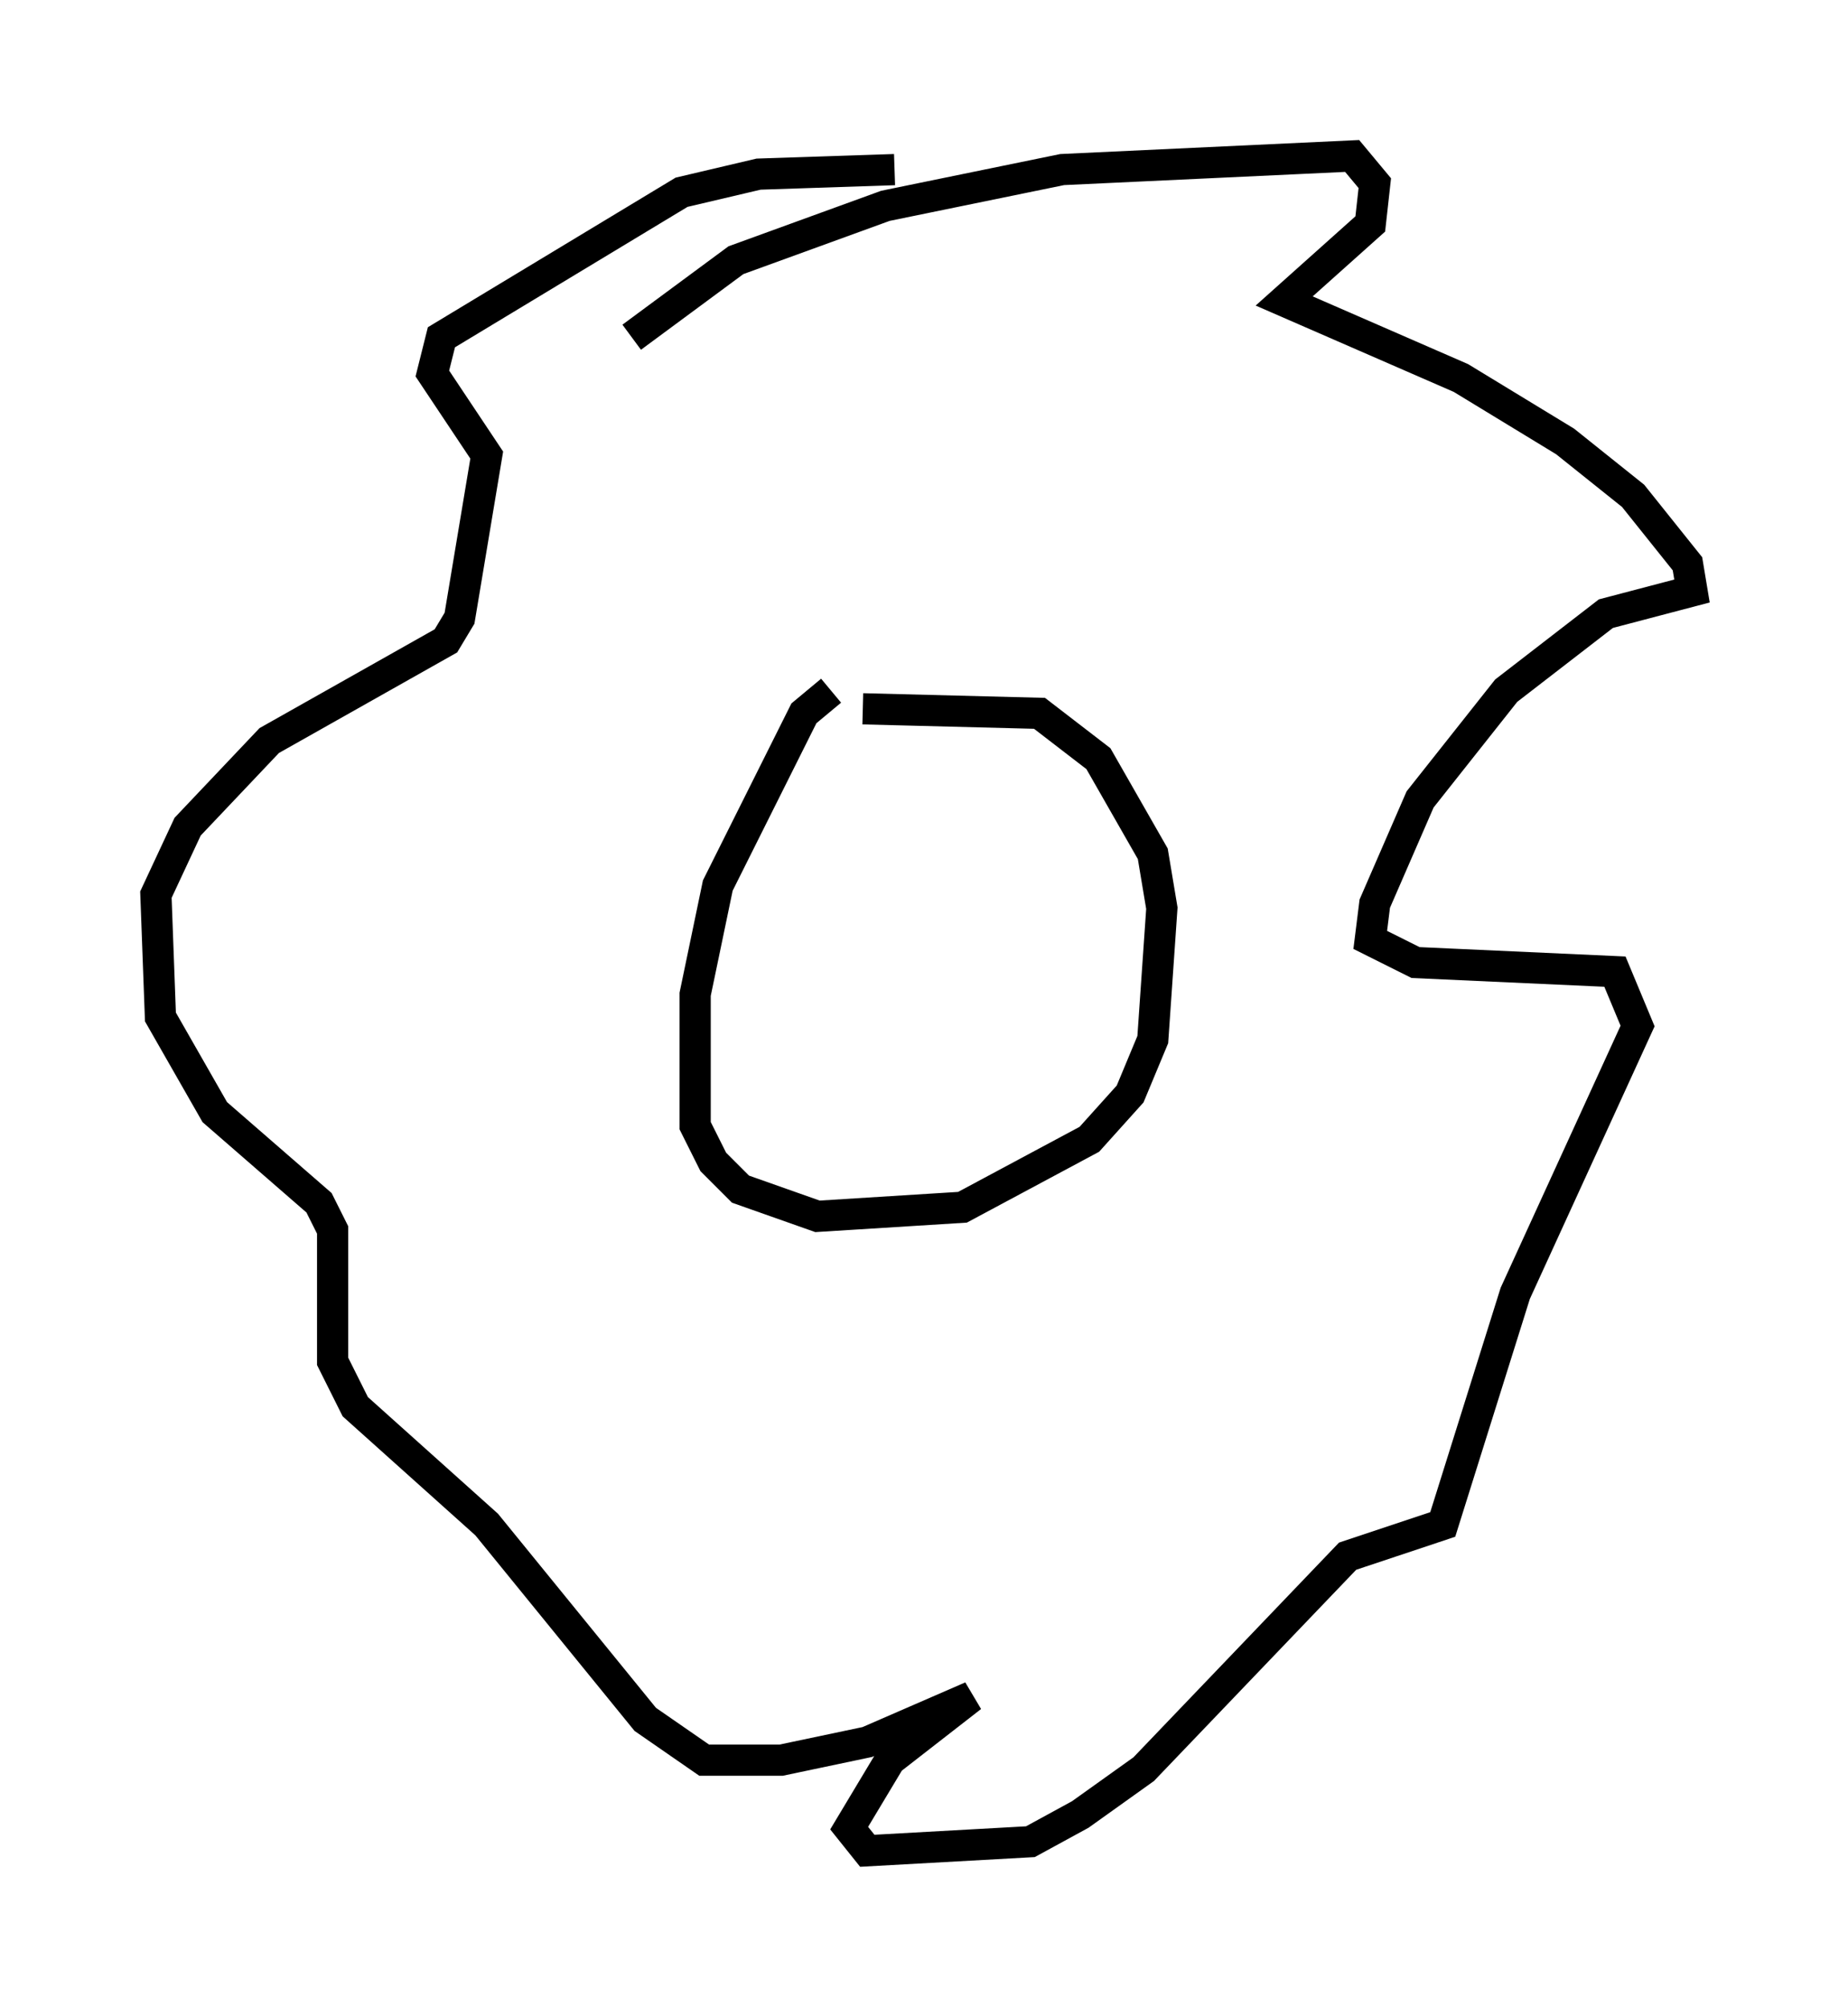 <?xml version="1.0" encoding="utf-8" ?>
<svg baseProfile="full" height="64.324" version="1.1" width="59.24" xmlns="http://www.w3.org/2000/svg" xmlns:ev="http://www.w3.org/2001/xml-events" xmlns:xlink="http://www.w3.org/1999/xlink"><defs /><rect fill="white" height="64.324" width="59.24" x="0" y="0" /><path d="M28.24, 21.849 m-1.598, 0.291 l-0.872, 0.726 -2.76, 5.52 l-0.726, 3.486 0.0, 4.212 l0.581, 1.162 0.872, 0.872 l2.469, 0.872 4.648, -0.291 l4.067, -2.179 1.307, -1.453 l0.726, -1.743 0.291, -4.212 l-0.291, -1.743 -1.743, -3.05 l-1.888, -1.453 -5.665, -0.145 m-7.408, -11.911 l3.341, -2.469 4.793, -1.743 l5.665, -1.162 9.296, -0.436 l0.726, 0.872 -0.145, 1.307 l-2.76, 2.469 5.665, 2.469 l3.341, 2.034 2.179, 1.743 l1.743, 2.179 0.145, 0.872 l-2.76, 0.726 -3.196, 2.469 l-2.76, 3.486 -1.453, 3.341 l-0.145, 1.162 1.453, 0.726 l6.391, 0.291 0.726, 1.743 l-3.922, 8.57 -2.324, 7.408 l-3.05, 1.017 -6.536, 6.827 l-2.034, 1.453 -1.598, 0.872 l-5.229, 0.291 -0.581, -0.726 l1.307, -2.179 2.615, -2.034 l-3.341, 1.453 -2.76, 0.581 l-2.469, 0.0 -1.888, -1.307 l-5.084, -6.246 -4.212, -3.777 l-0.726, -1.453 0.0, -4.212 l-0.436, -0.872 -3.341, -2.905 l-1.743, -3.05 -0.145, -3.922 l1.017, -2.179 2.615, -2.76 l5.665, -3.196 0.436, -0.726 l0.872, -5.229 -1.743, -2.615 l0.291, -1.162 7.698, -4.648 l2.469, -0.581 4.358, -0.145 " fill="none" stroke="black" stroke-width="1" /></svg>